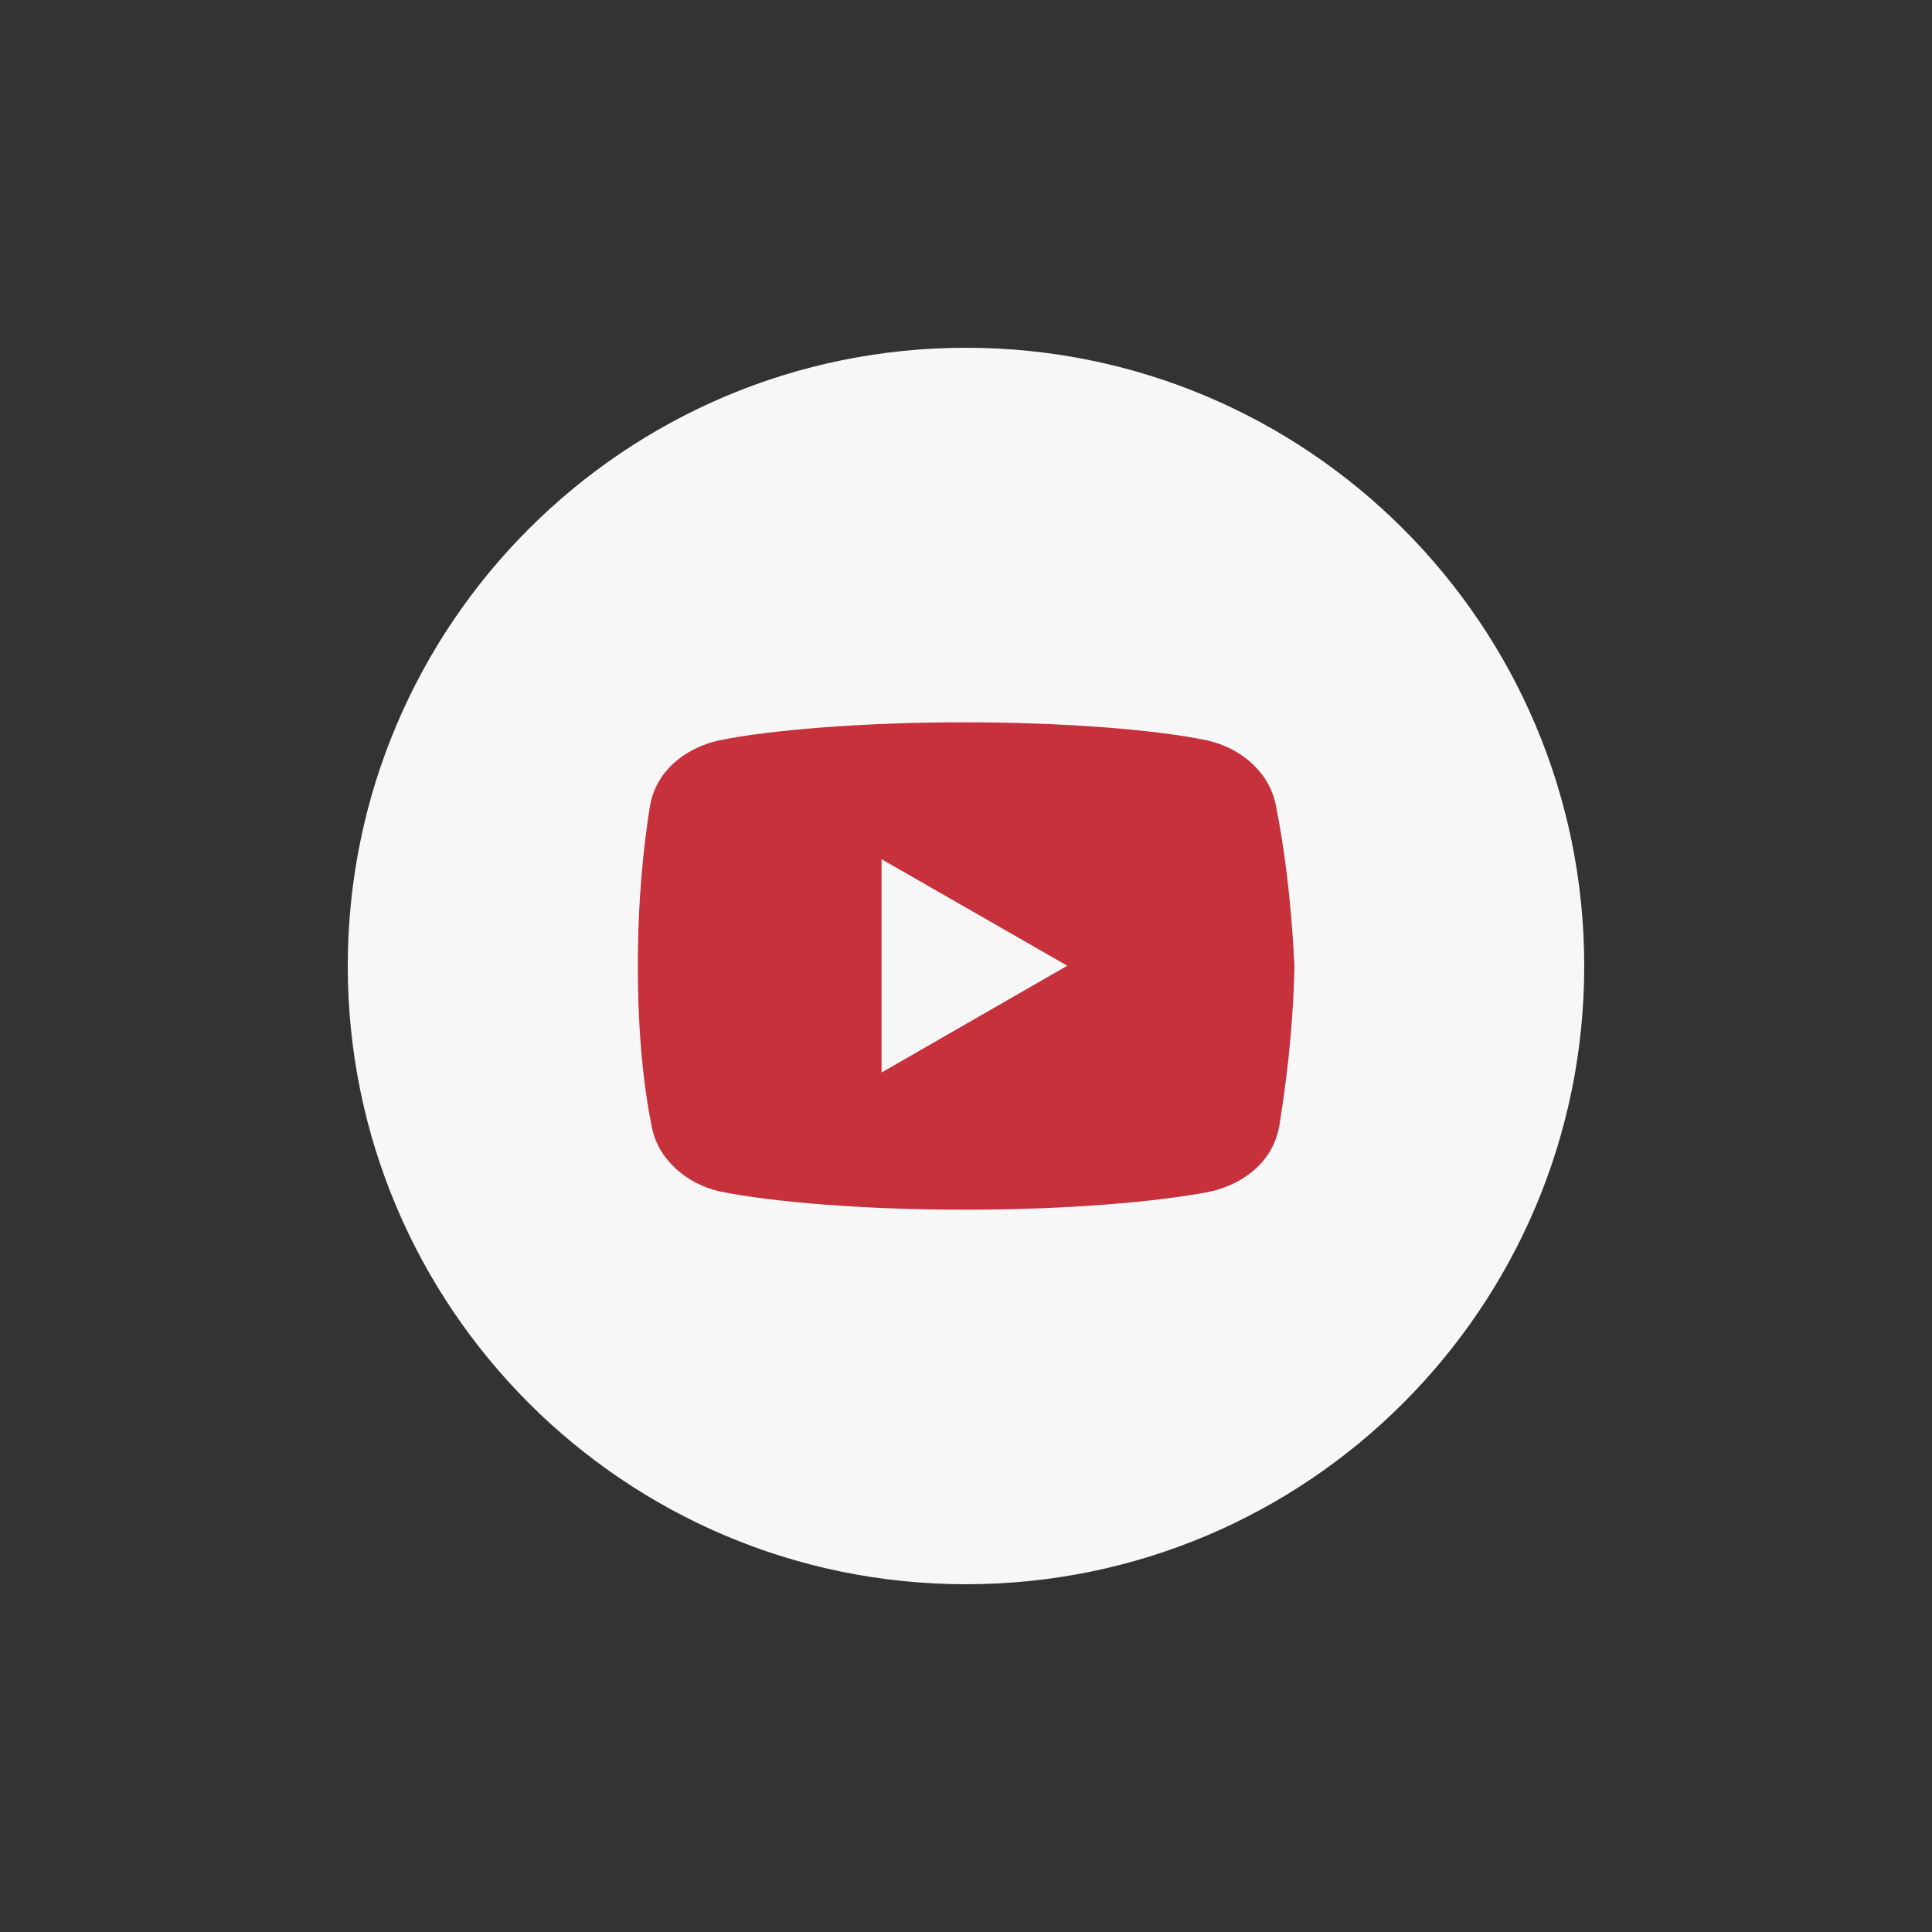 <?xml version="1.0" encoding="utf-8"?>
<!-- Generator: Adobe Illustrator 27.0.1, SVG Export Plug-In . SVG Version: 6.00 Build 0)  -->
<svg version="1.1" id="Laag_1" xmlns="http://www.w3.org/2000/svg" xmlns:xlink="http://www.w3.org/1999/xlink" x="0px" y="0px"
	 viewBox="0 0 700 700" style="enable-background:new 0 0 700 700;" xml:space="preserve">
<rect x="0" y="0" width="700" height="700" fill="#333333" stroke="none"/>
<style type="text/css">
	.st0{fill:#F7F7F7;}
	.st1{fill:#C6313C;}
</style>
<path class="st0" d="M350,126c-123.7,0-224,100.3-224,224s100.3,224,224,224s224-100.3,224-224S473.7,126,350,126z"/>
<path class="st1" d="M462.3,292c-2.2-12.1-12.7-21-24.8-23.7c-18.2-3.9-51.9-6.6-88.3-6.6s-70.6,2.8-88.9,6.6
	c-12.1,2.8-22.6,11-24.8,23.7c-2.2,13.8-4.4,33.1-4.4,58s2.2,44.2,5,58c2.2,12.1,12.7,21,24.8,23.7c19.3,3.9,52.4,6.6,88.9,6.6
	s69.6-2.8,88.9-6.6c12.1-2.8,22.6-11,24.8-23.7c2.2-13.8,5-33.7,5.5-58C467.8,325.2,465.1,305.8,462.3,292z M319.4,388.6v-77.3
	l67.3,38.6L319.4,388.6z"/>
</svg>
